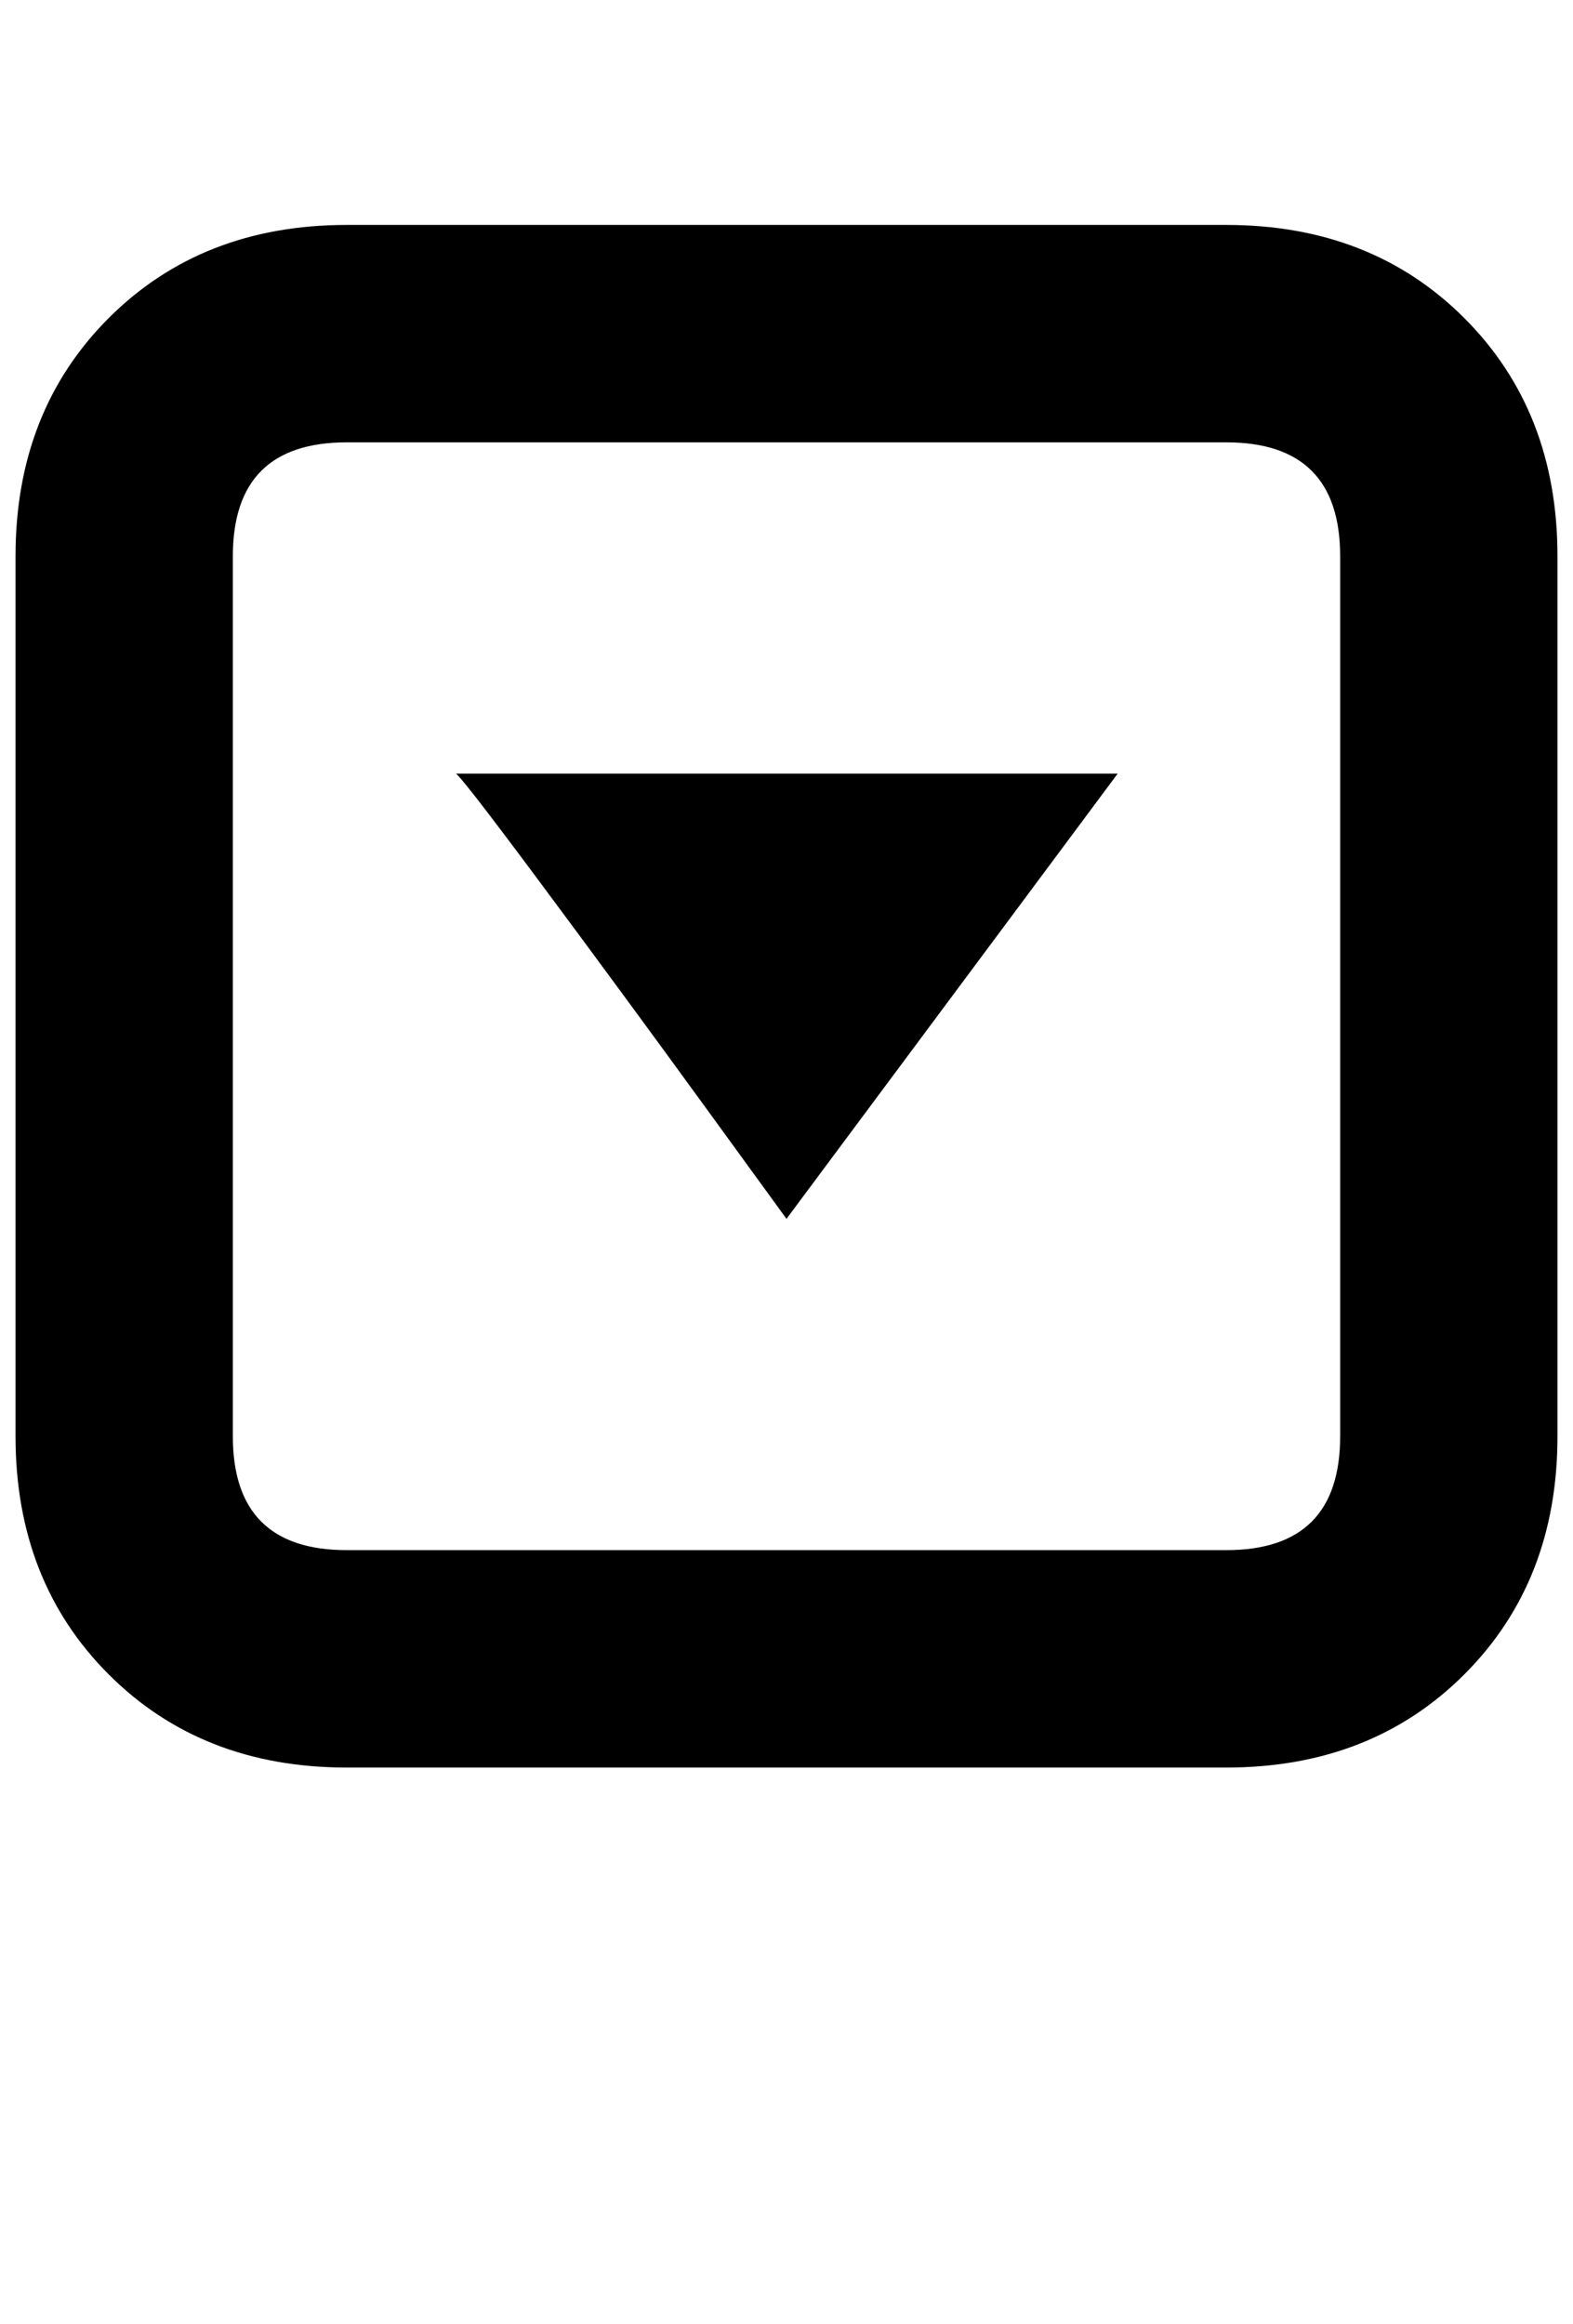 <svg xmlns="http://www.w3.org/2000/svg" width="3em" height="4.43em" viewBox="0 0 304 448"><path fill="currentColor" d="M3 277q0 28 18 46t46 18h170q28 0 46-18t18-46V107q0-28-18-46t-46-18H67q-28 0-46 18T3 107zm42-170q0-22 22-22h170q22 0 22 22v170q0 22-22 22H67q-22 0-22-22zm171 42H88q0-1 16 20.5t32 43.5l16 22z"/></svg>